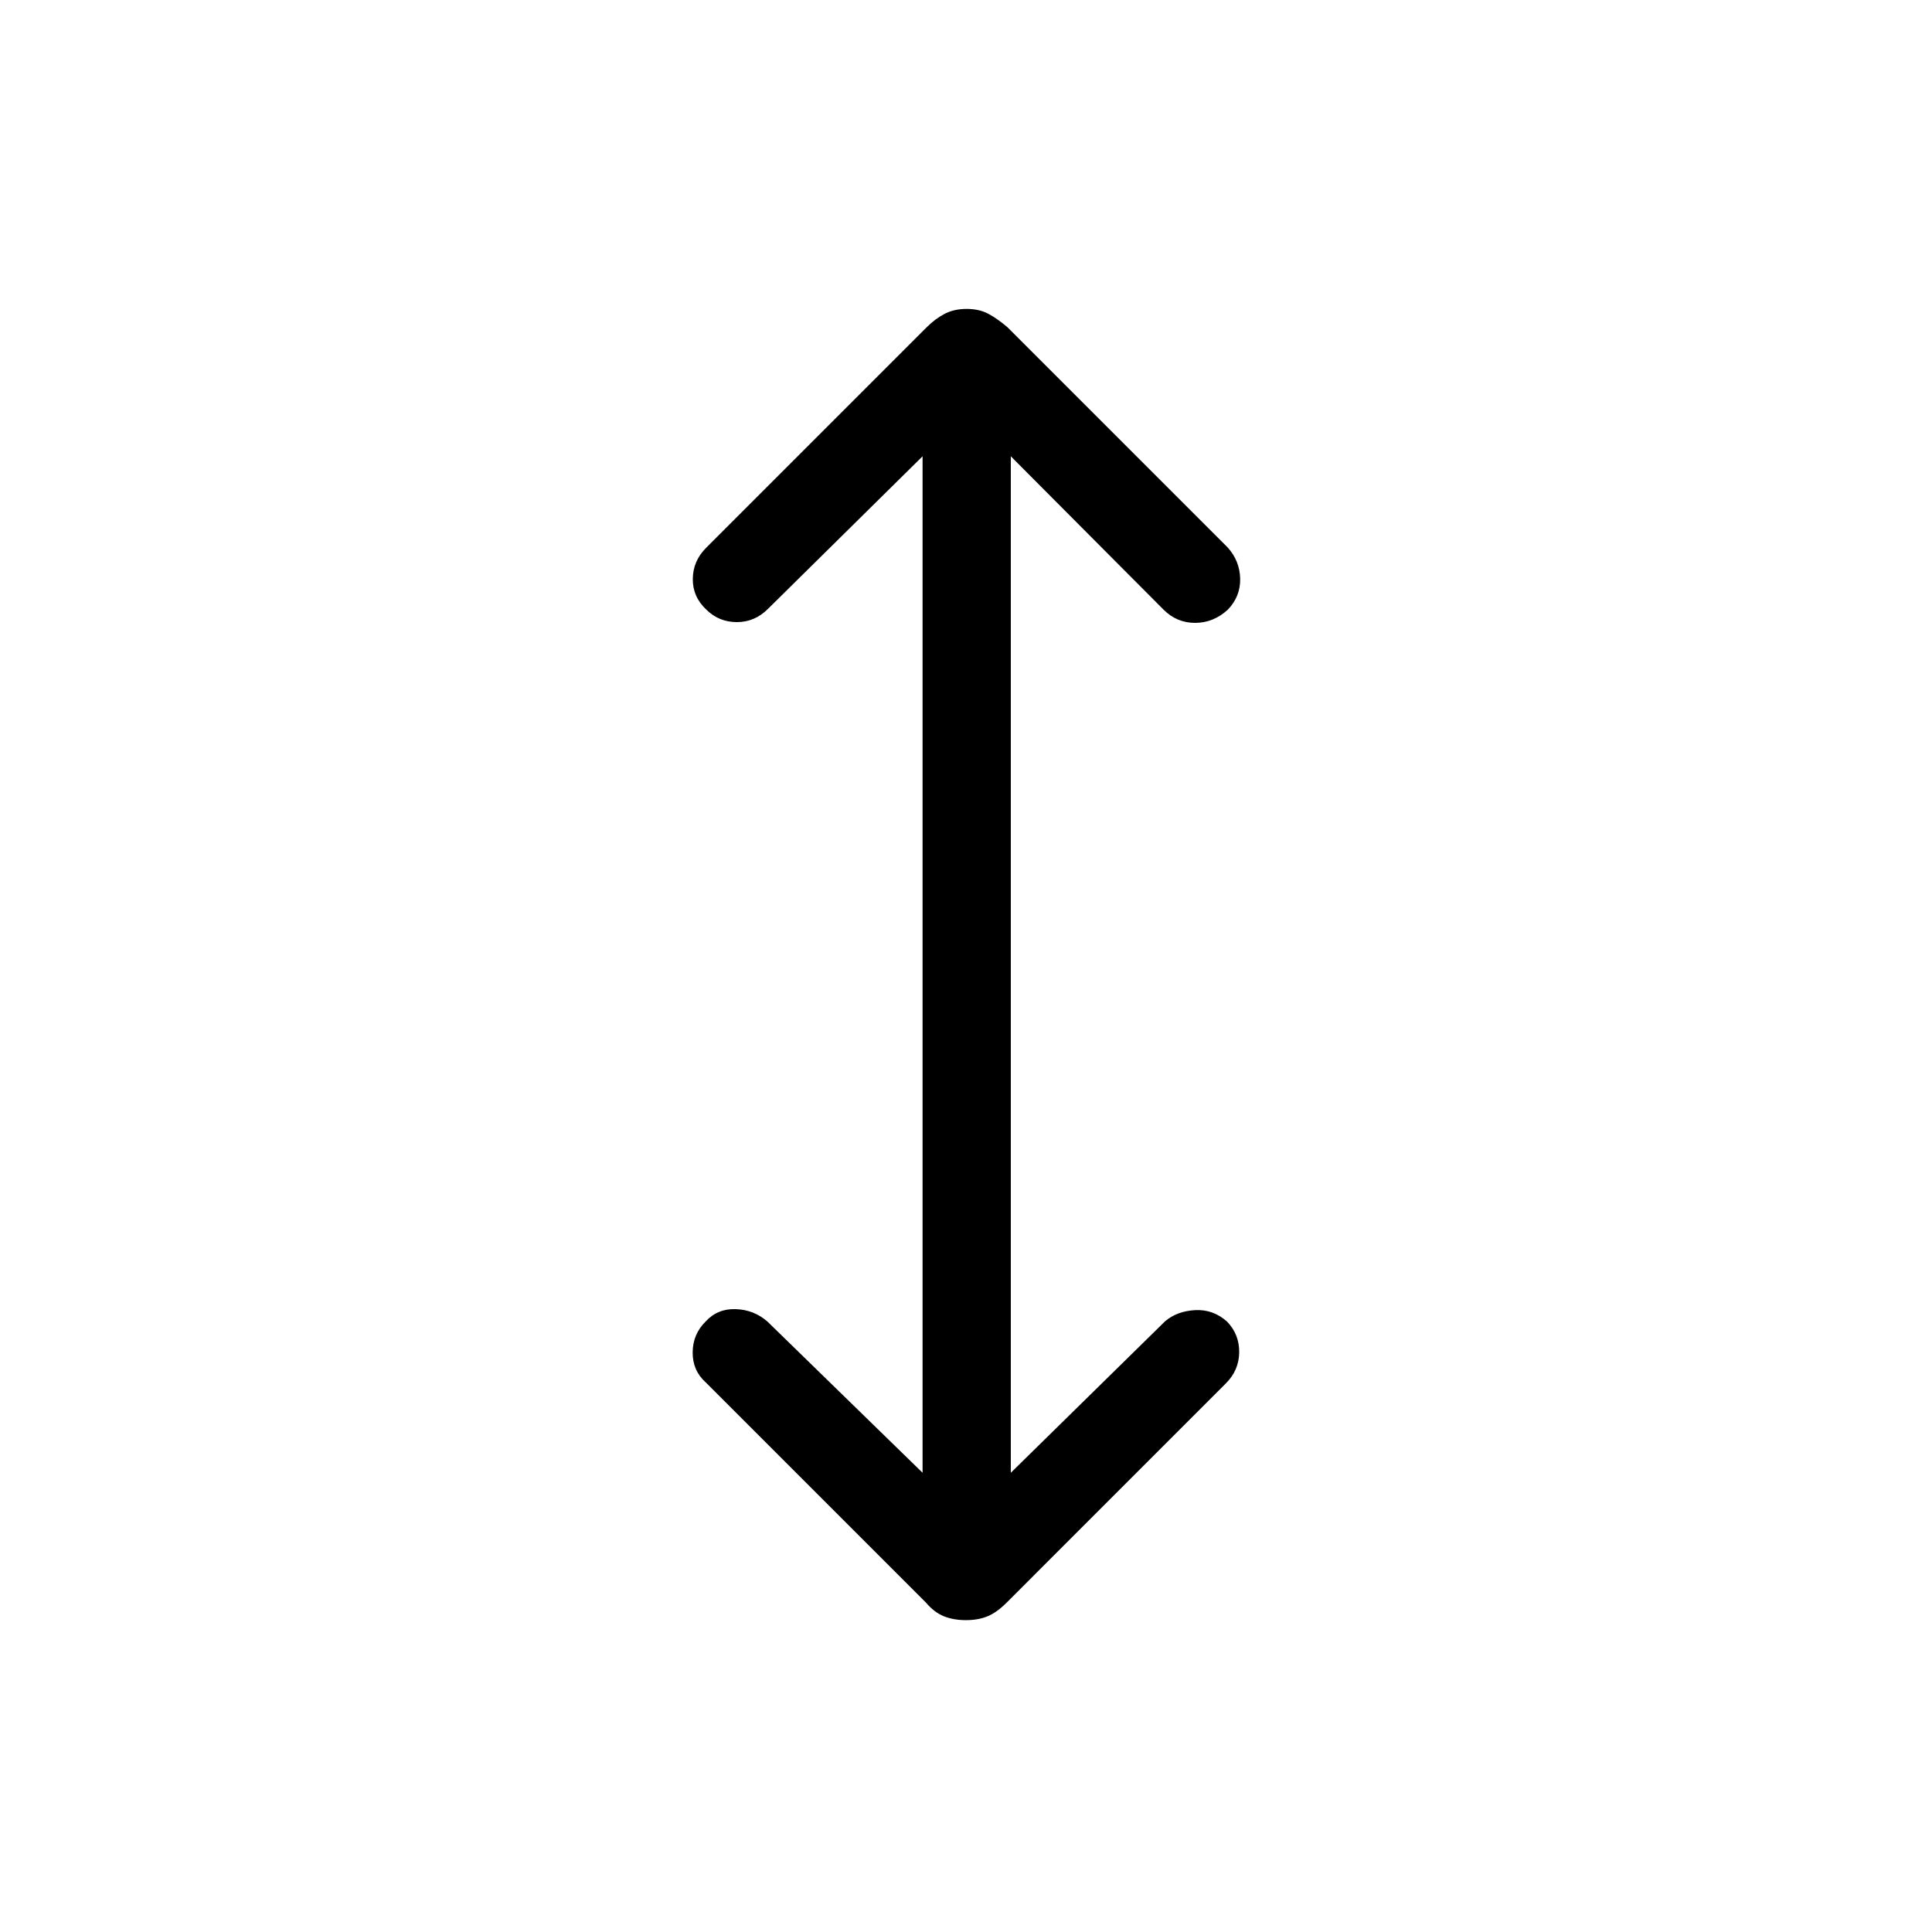 <svg xmlns="http://www.w3.org/2000/svg" height="48" viewBox="0 -960 960 960" width="48"><path d="M458.42-228.19v-505.08l-76.69 75.69q-6.6 6.7-15.55 6.7-8.95 0-15.21-6.2-6.82-6.37-6.72-15.28.1-8.91 6.6-15.41l109.62-109.62q4.22-4.22 8.92-6.67 4.7-2.44 10.94-2.44 6.25 0 10.8 2.44 4.56 2.45 9.48 6.67l109.43 109.43q6 6.69 6.19 15.5.19 8.81-6.11 15.38-7.16 6.58-16.27 6.58-9.12 0-15.7-6.58l-75.88-76.19v505.08l76.69-75.31q5.91-5 14.86-5.5t15.9 5.69q6.13 6.37 6.03 15.28-.1 8.91-6.6 15.41L500.23-163.69q-4.92 4.92-9.53 6.82-4.61 1.91-10.75 1.91t-10.93-1.92q-4.79-1.93-8.83-6.7L350.65-273.12q-6.56-5.9-6.47-14.95.09-9.05 6.47-15.3 5.88-6.44 14.94-6.13 9.06.31 15.76 6.19l77.07 75.12Z"/></svg>